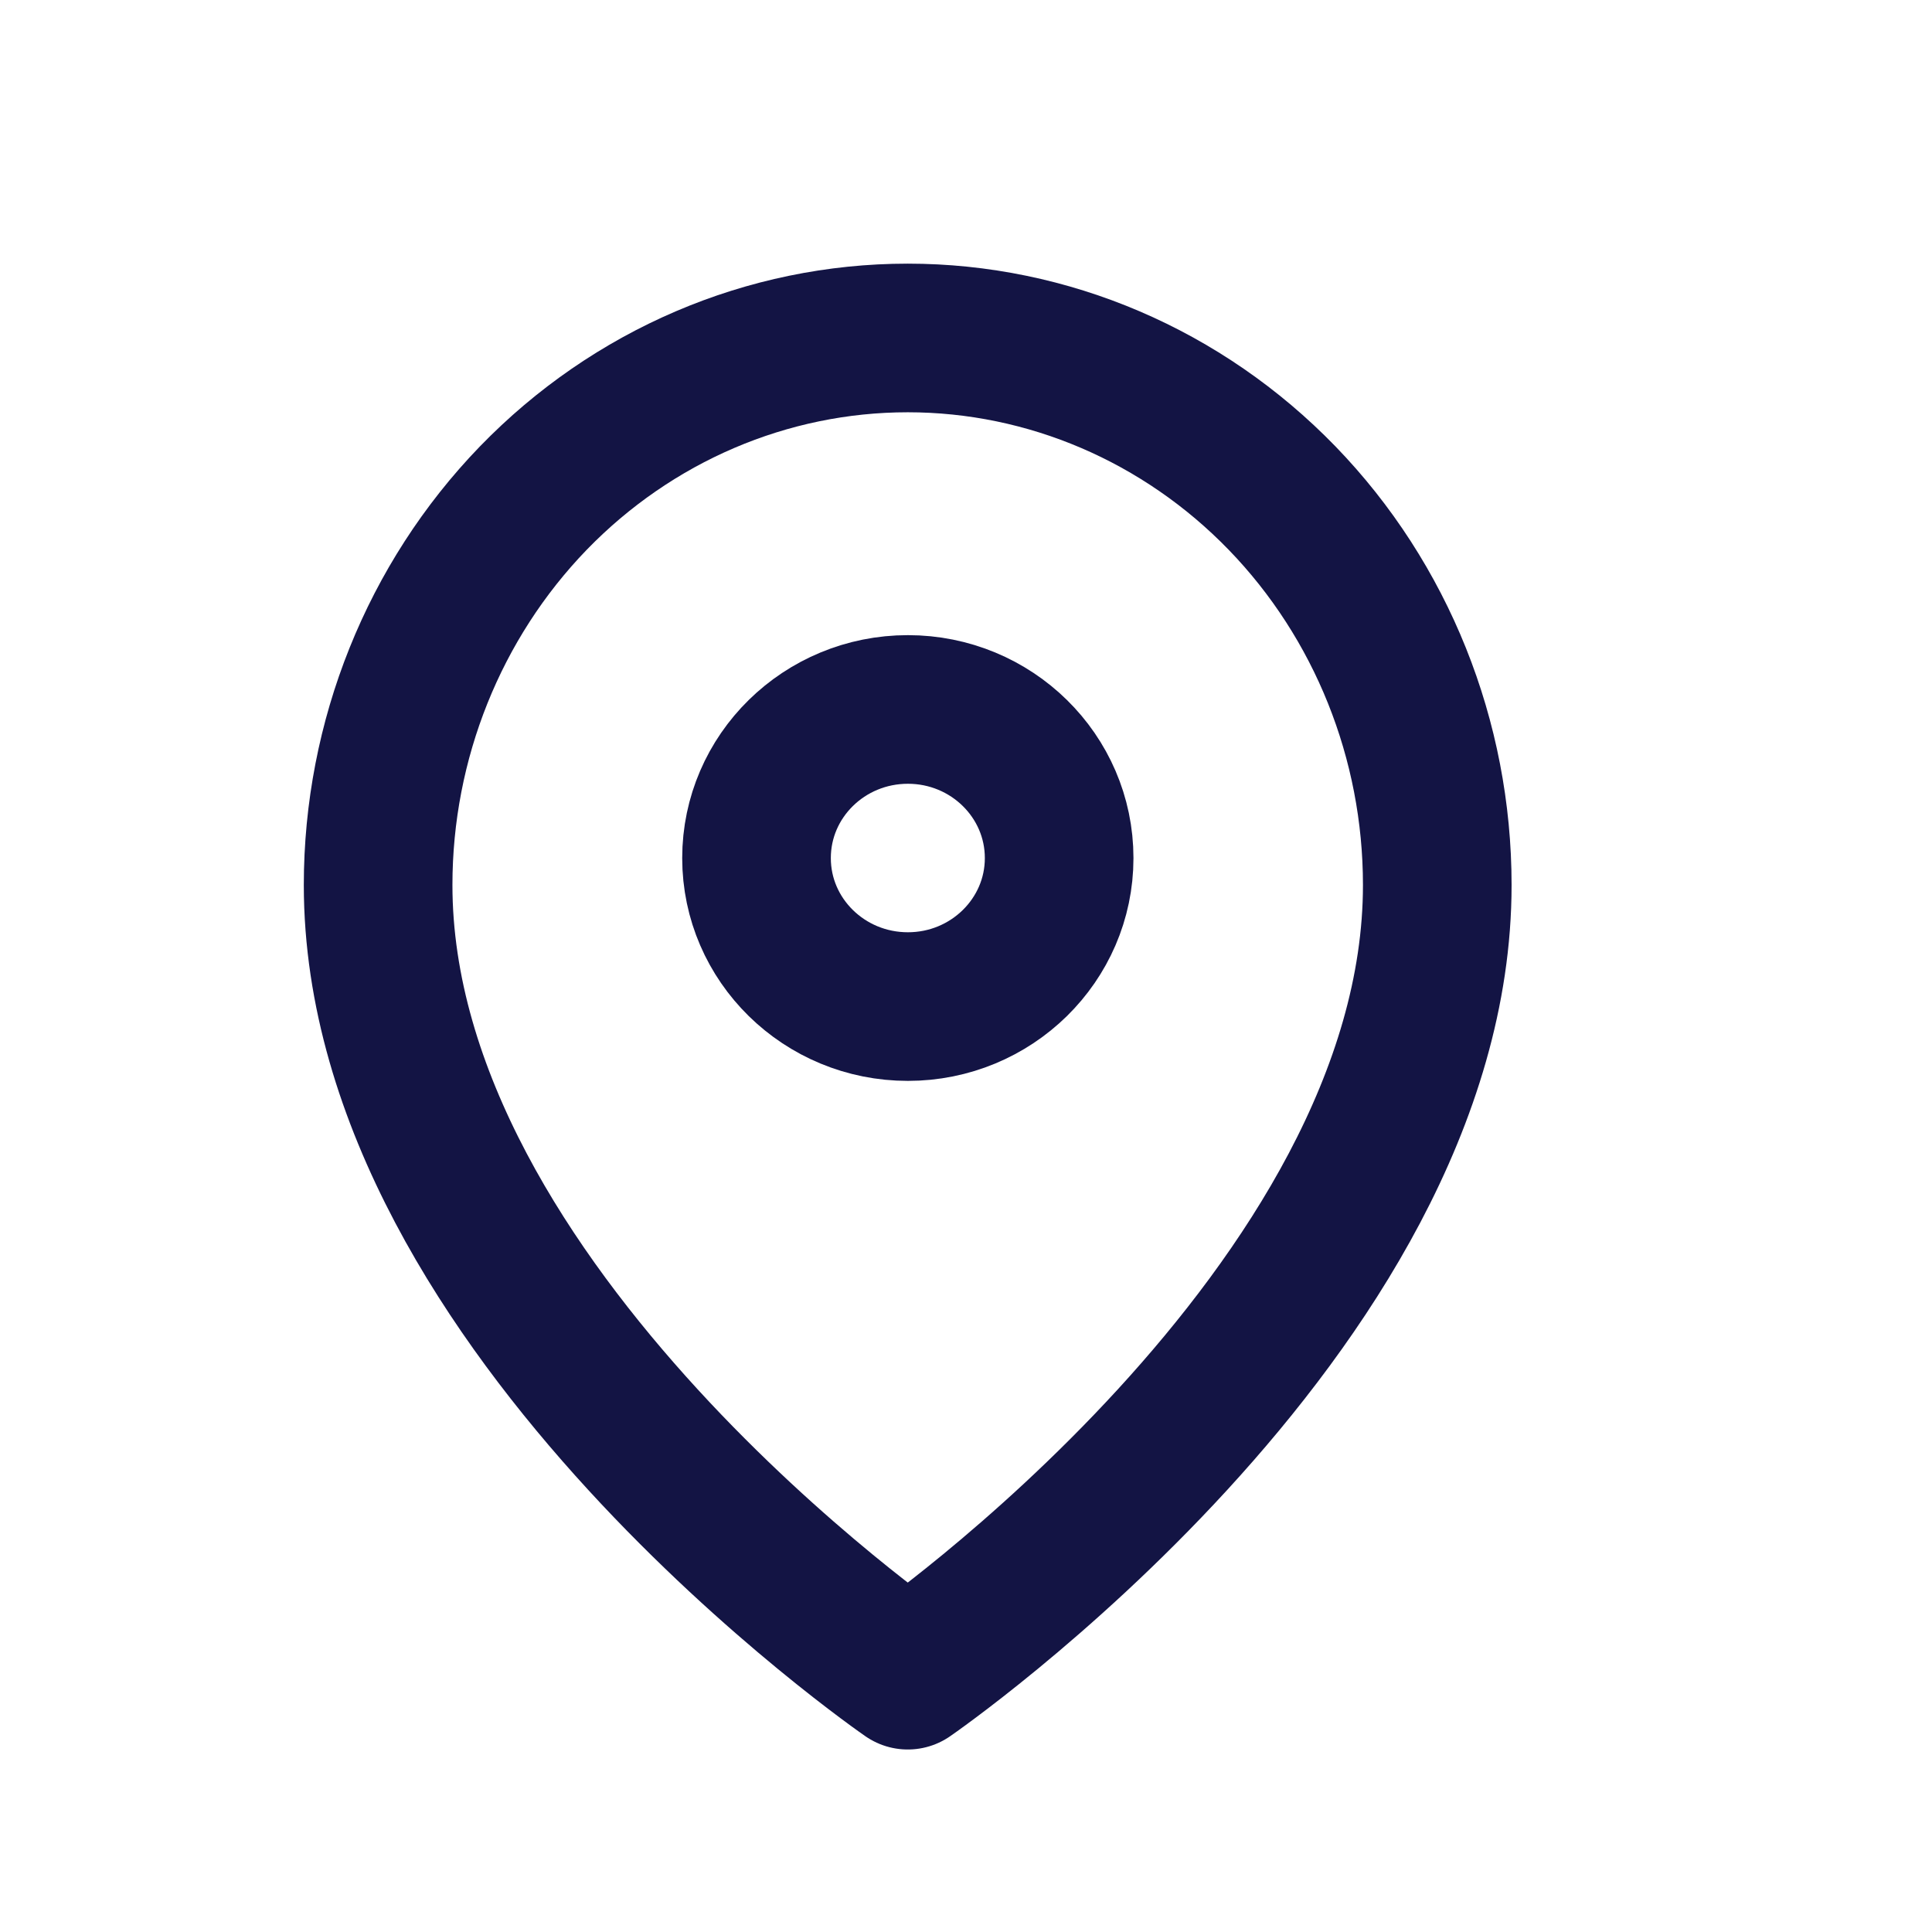 <svg width="14" height="14" viewBox="0 0 14 14" fill="none" xmlns="http://www.w3.org/2000/svg">
<g id="icon">
<path id="Vector" d="M10.415 6.413C10.415 9.496 6.578 12.139 6.578 12.139C6.578 12.139 2.74 9.496 2.74 6.413C2.74 5.362 3.145 4.354 3.864 3.61C4.584 2.867 5.56 2.449 6.578 2.449C7.595 2.449 8.571 2.867 9.291 3.61C10.011 4.354 10.415 5.362 10.415 6.413Z" stroke="#131444" stroke-width="1.077" stroke-linecap="round" stroke-linejoin="round"/>
<path id="Vector_2" d="M6.579 7.294C7.184 7.294 7.675 6.812 7.675 6.218C7.675 5.623 7.184 5.141 6.579 5.141C5.973 5.141 5.482 5.623 5.482 6.218C5.482 6.812 5.973 7.294 6.579 7.294Z" stroke="#131444" stroke-width="1.077" stroke-linecap="round" stroke-linejoin="round"/>
</g>
</svg>
